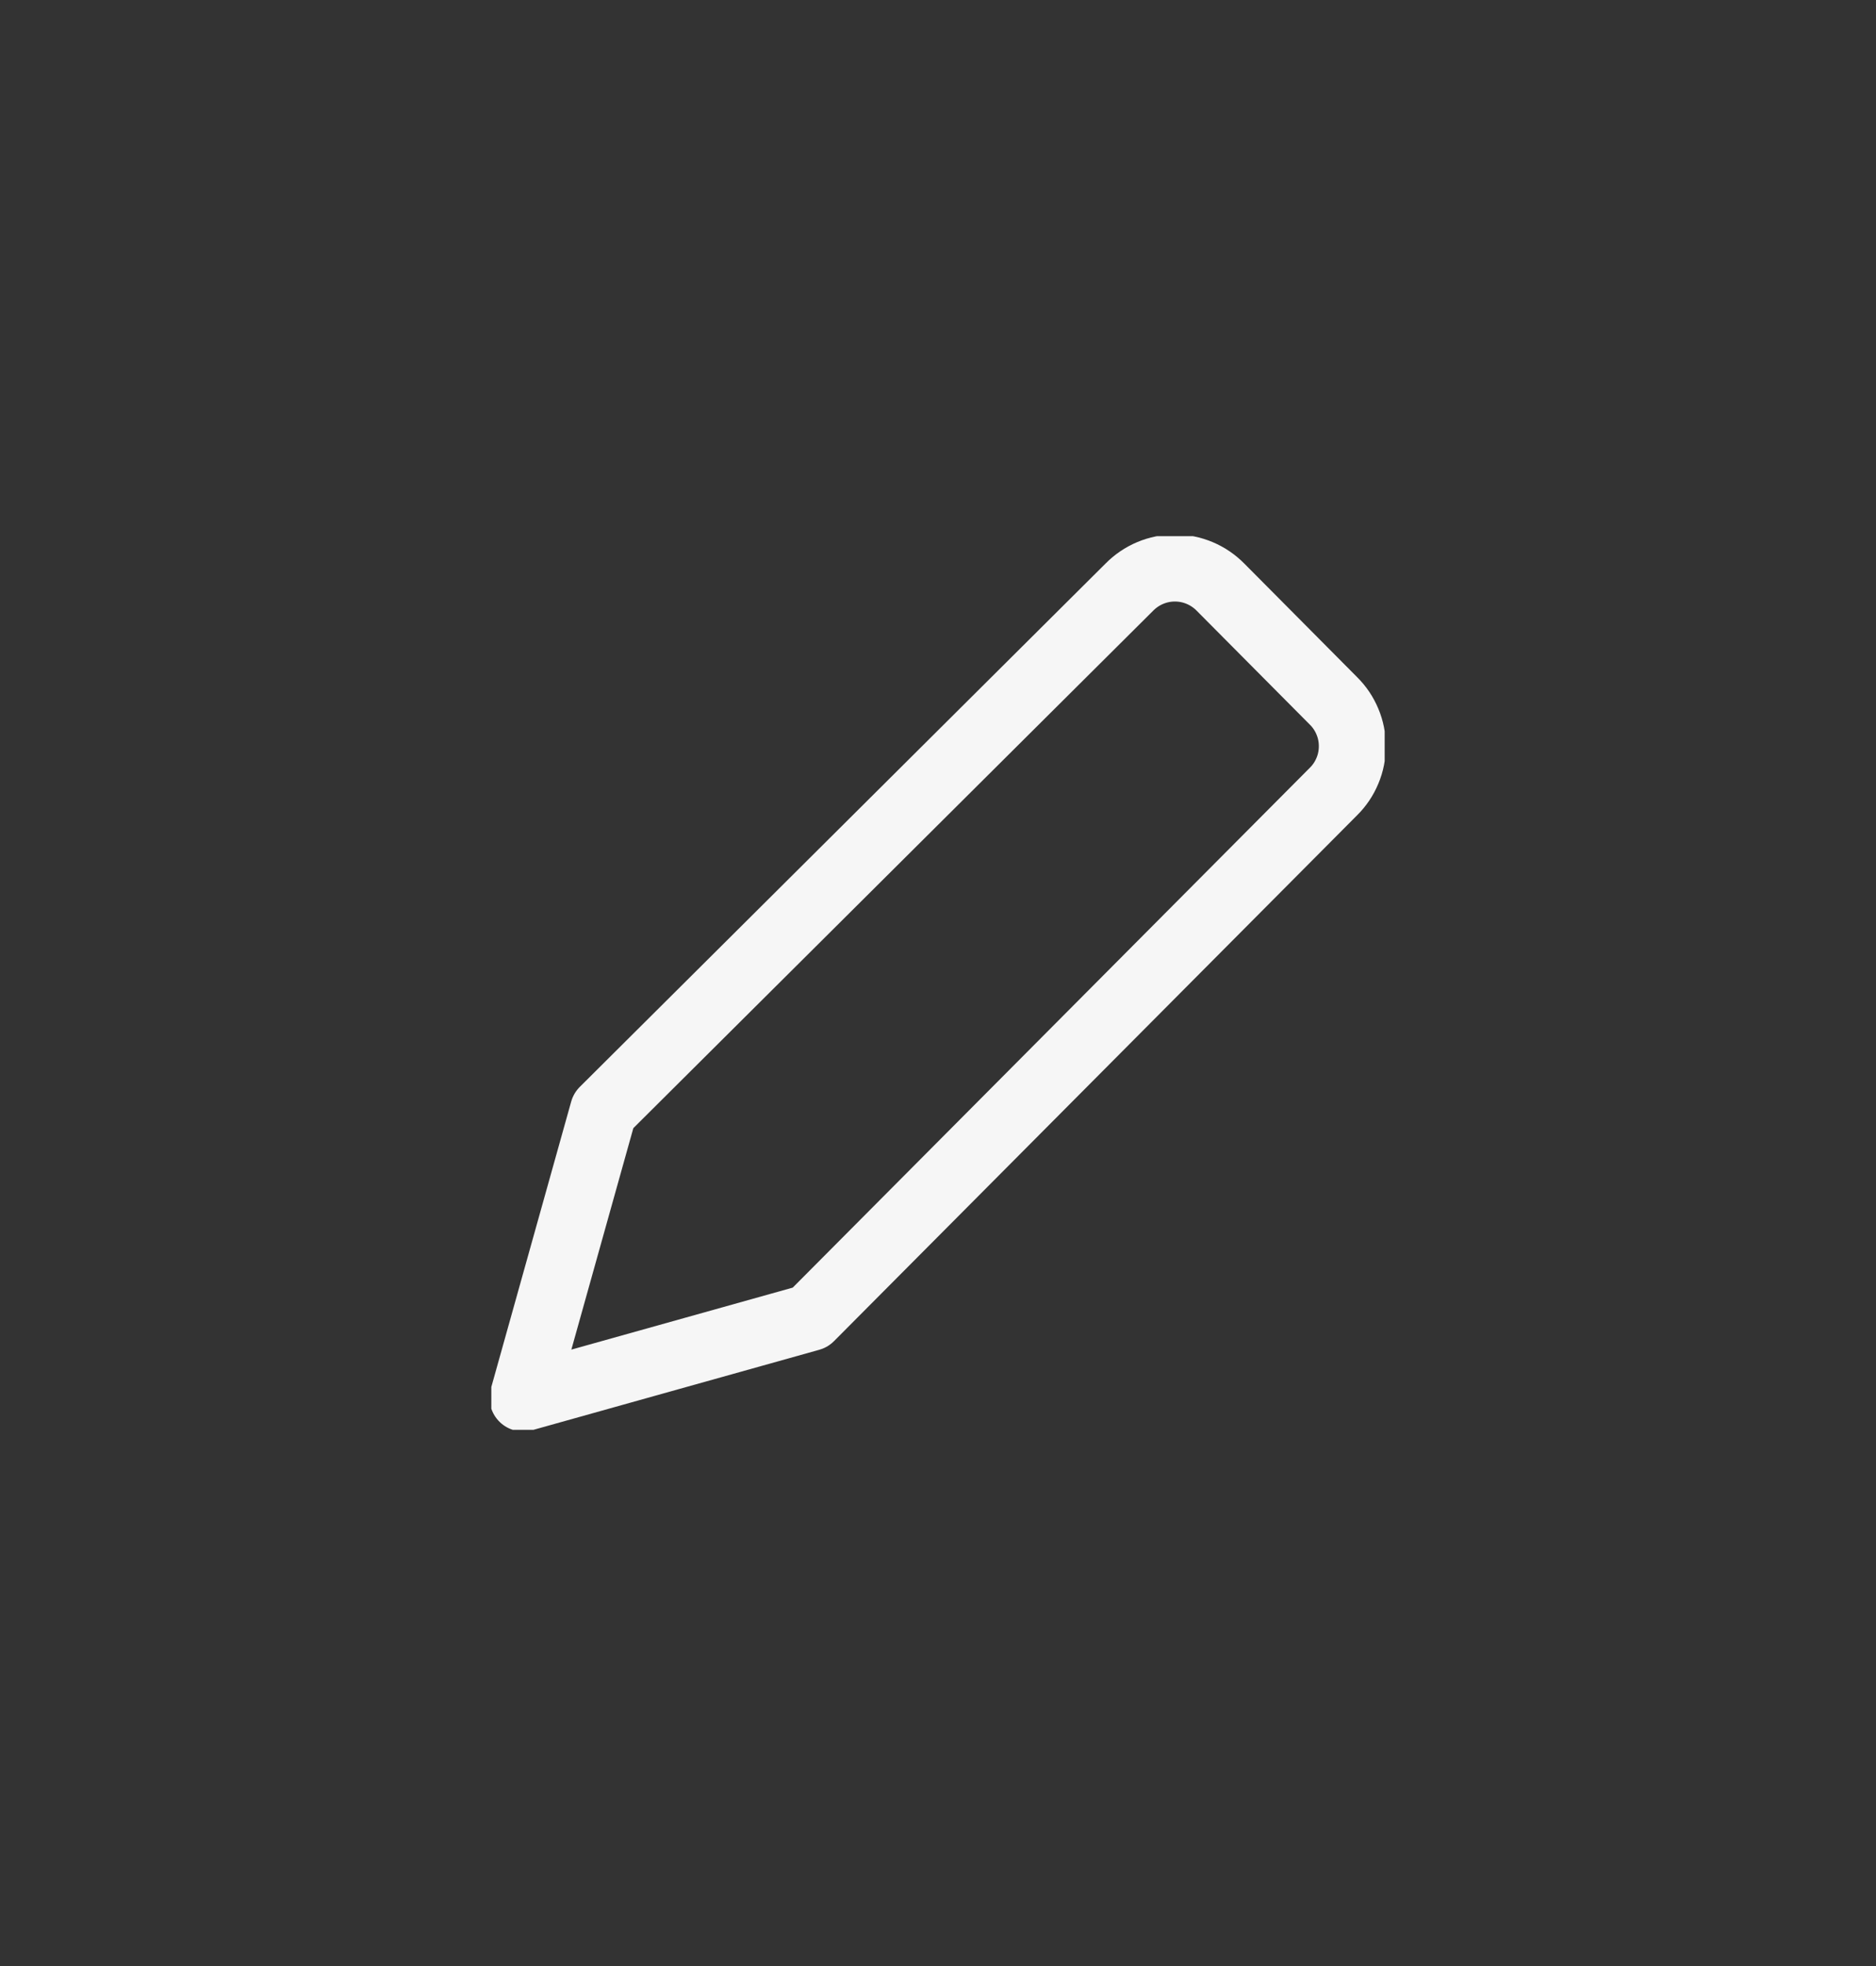 <svg width="21" height="22" viewBox="0 0 21 22" fill="none" xmlns="http://www.w3.org/2000/svg">
<rect x="0" y="0" width="21" height="22" fill="#333333" stroke="none"/>
<g clip-path="url(#clip0_561_6463)">
<path d="M9.07 14.743L5.855 15.643L6.755 12.428L12.641 6.571C12.708 6.503 12.787 6.449 12.875 6.412C12.963 6.375 13.057 6.356 13.152 6.356C13.247 6.356 13.341 6.375 13.429 6.412C13.517 6.449 13.596 6.503 13.663 6.571L14.927 7.843C14.994 7.909 15.047 7.988 15.083 8.075C15.12 8.162 15.138 8.256 15.138 8.35C15.138 8.444 15.12 8.538 15.083 8.625C15.047 8.712 14.994 8.791 14.927 8.857L9.07 14.743Z" stroke="#F6F6F6" stroke-width="0.75" stroke-linecap="round" stroke-linejoin="round"/>
</g>
<defs>
<clipPath id="clip0_561_6463">
<rect width="10" height="10" fill="white" transform="translate(5.5 6)"/>
</clipPath>
</defs>
</svg>
